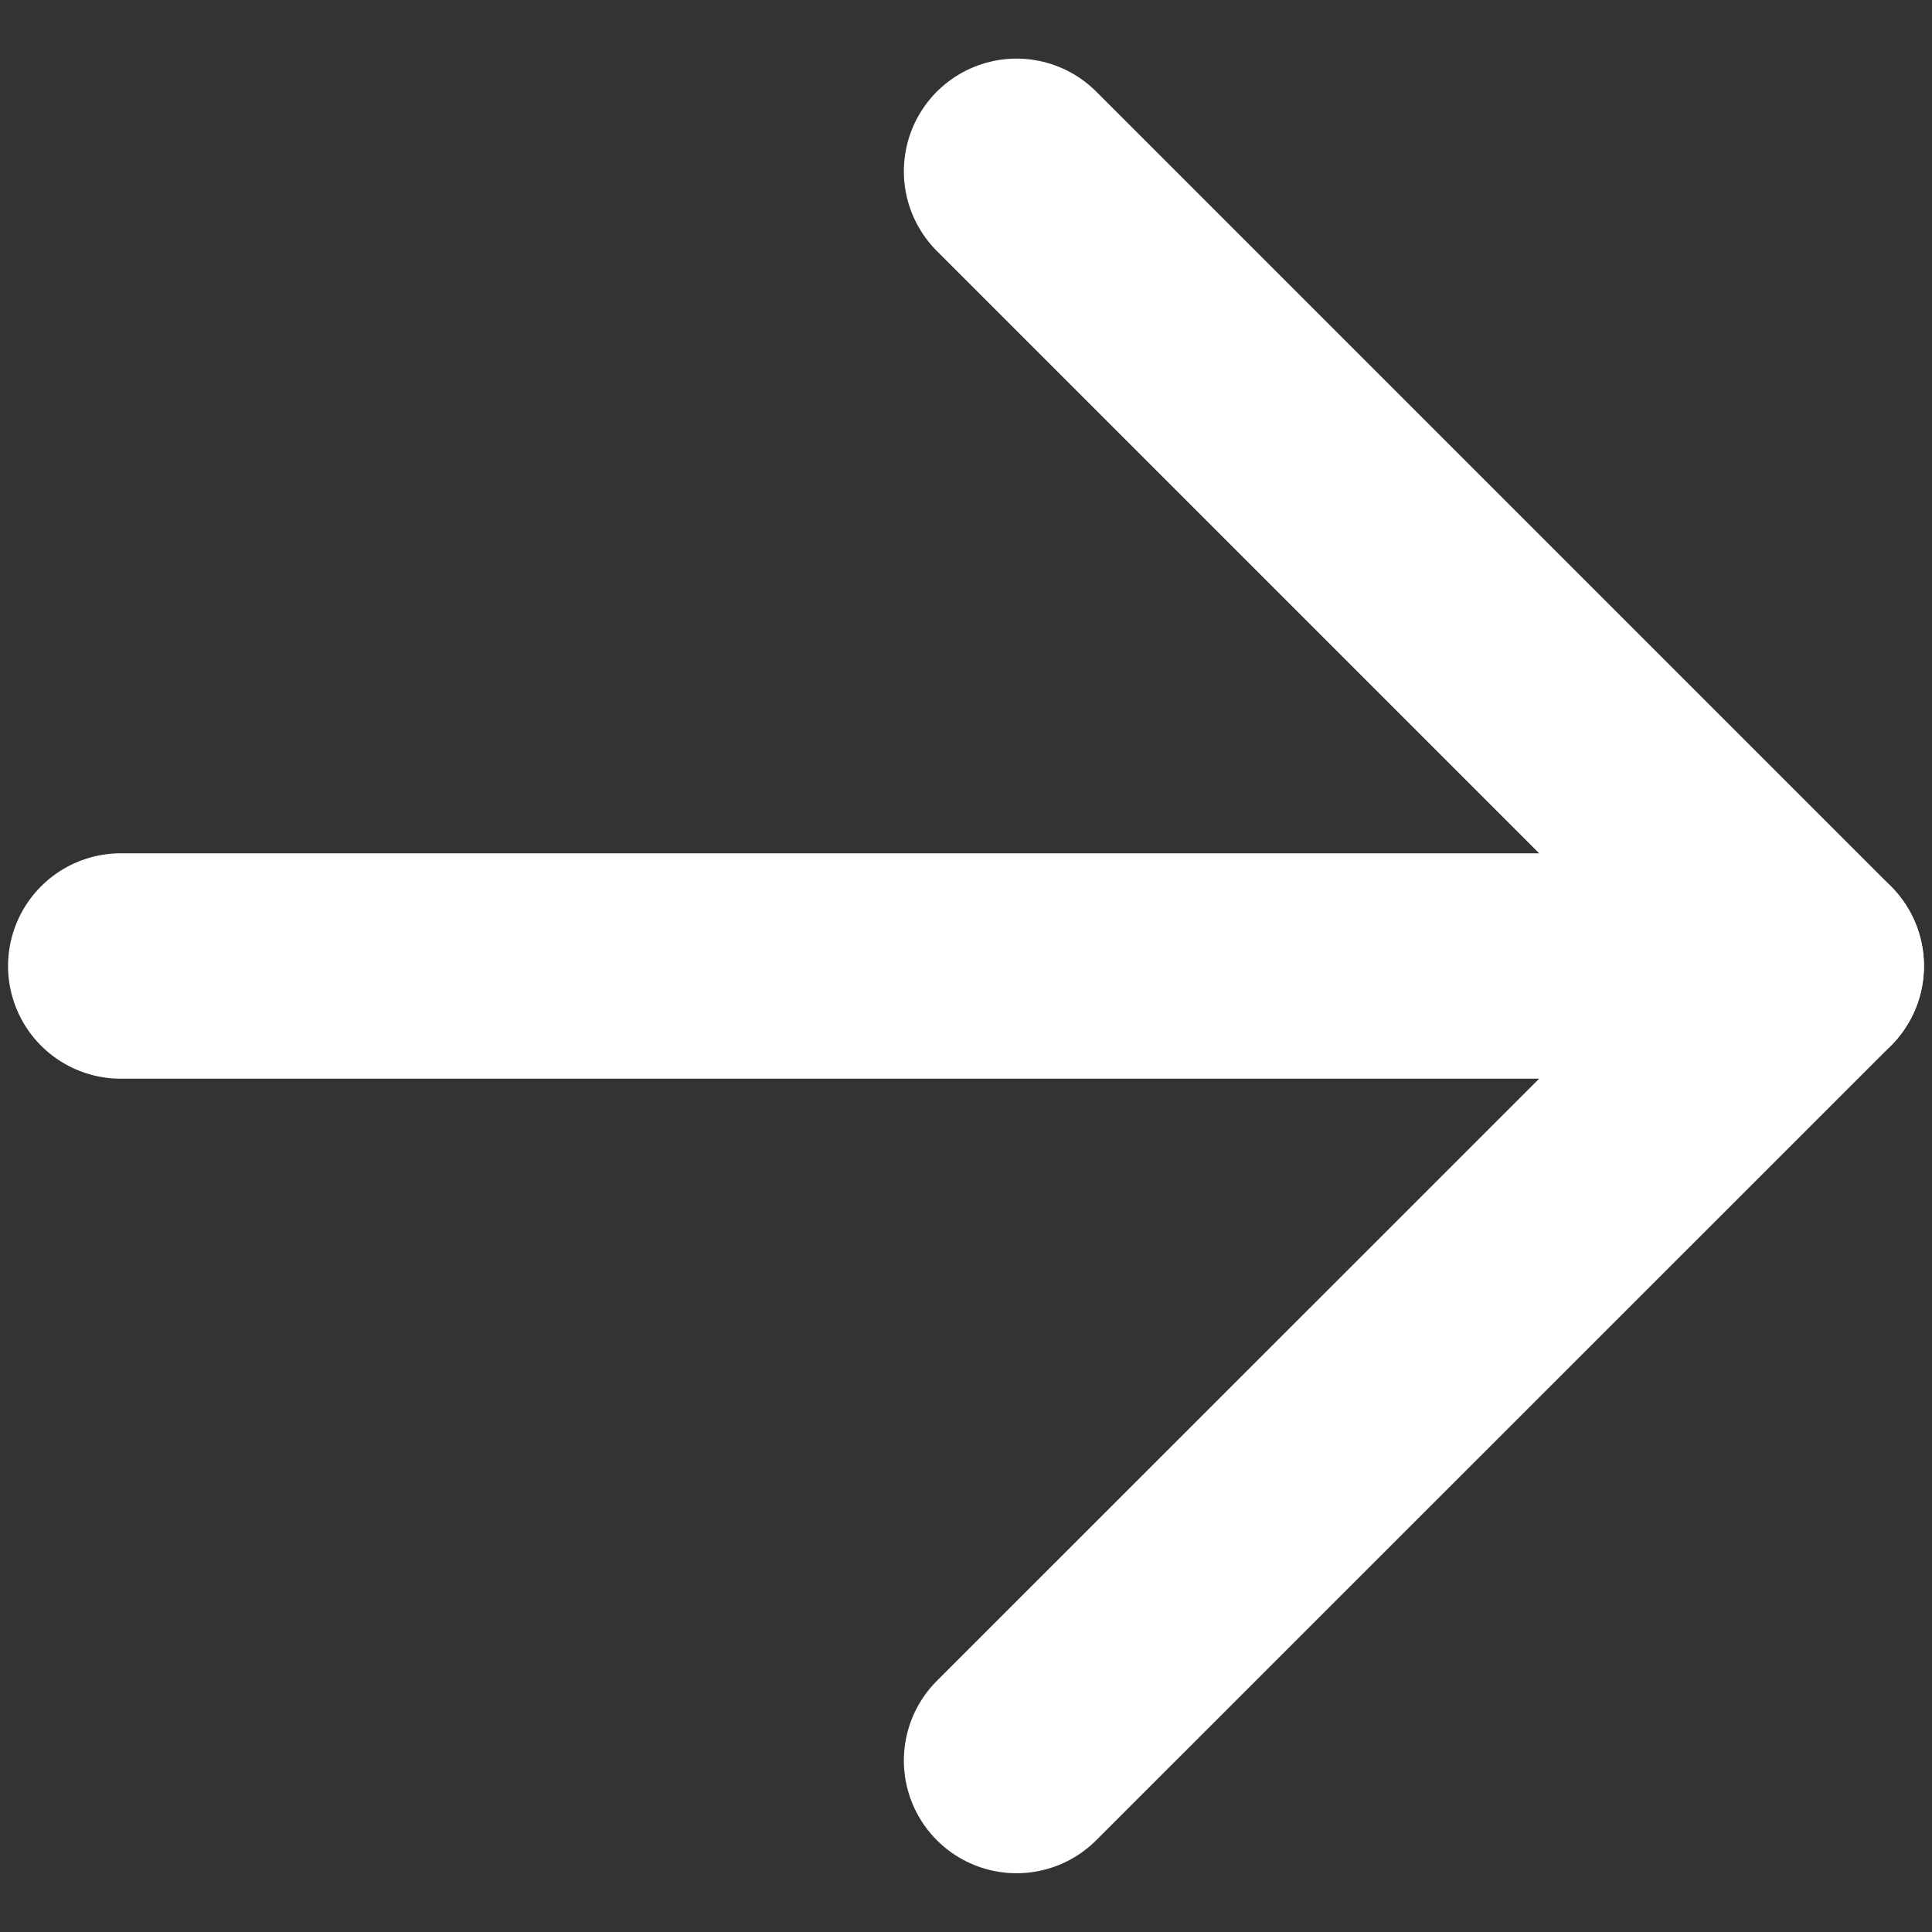 <svg width="12" height="12" viewBox="0 0 12 12" fill="none" xmlns="http://www.w3.org/2000/svg">
<rect x="0" y="0" width="12" height="12" fill="#333333" stroke="none"/>
<path d="M6.314 1.064L11.25 6L6.314 10.935" stroke="white" stroke-width="1.4" stroke-linecap="round" stroke-linejoin="round"/>
<path d="M11.25 6L0.75 6" stroke="white" stroke-width="1.4" stroke-linecap="round" stroke-linejoin="round"/>
</svg>
